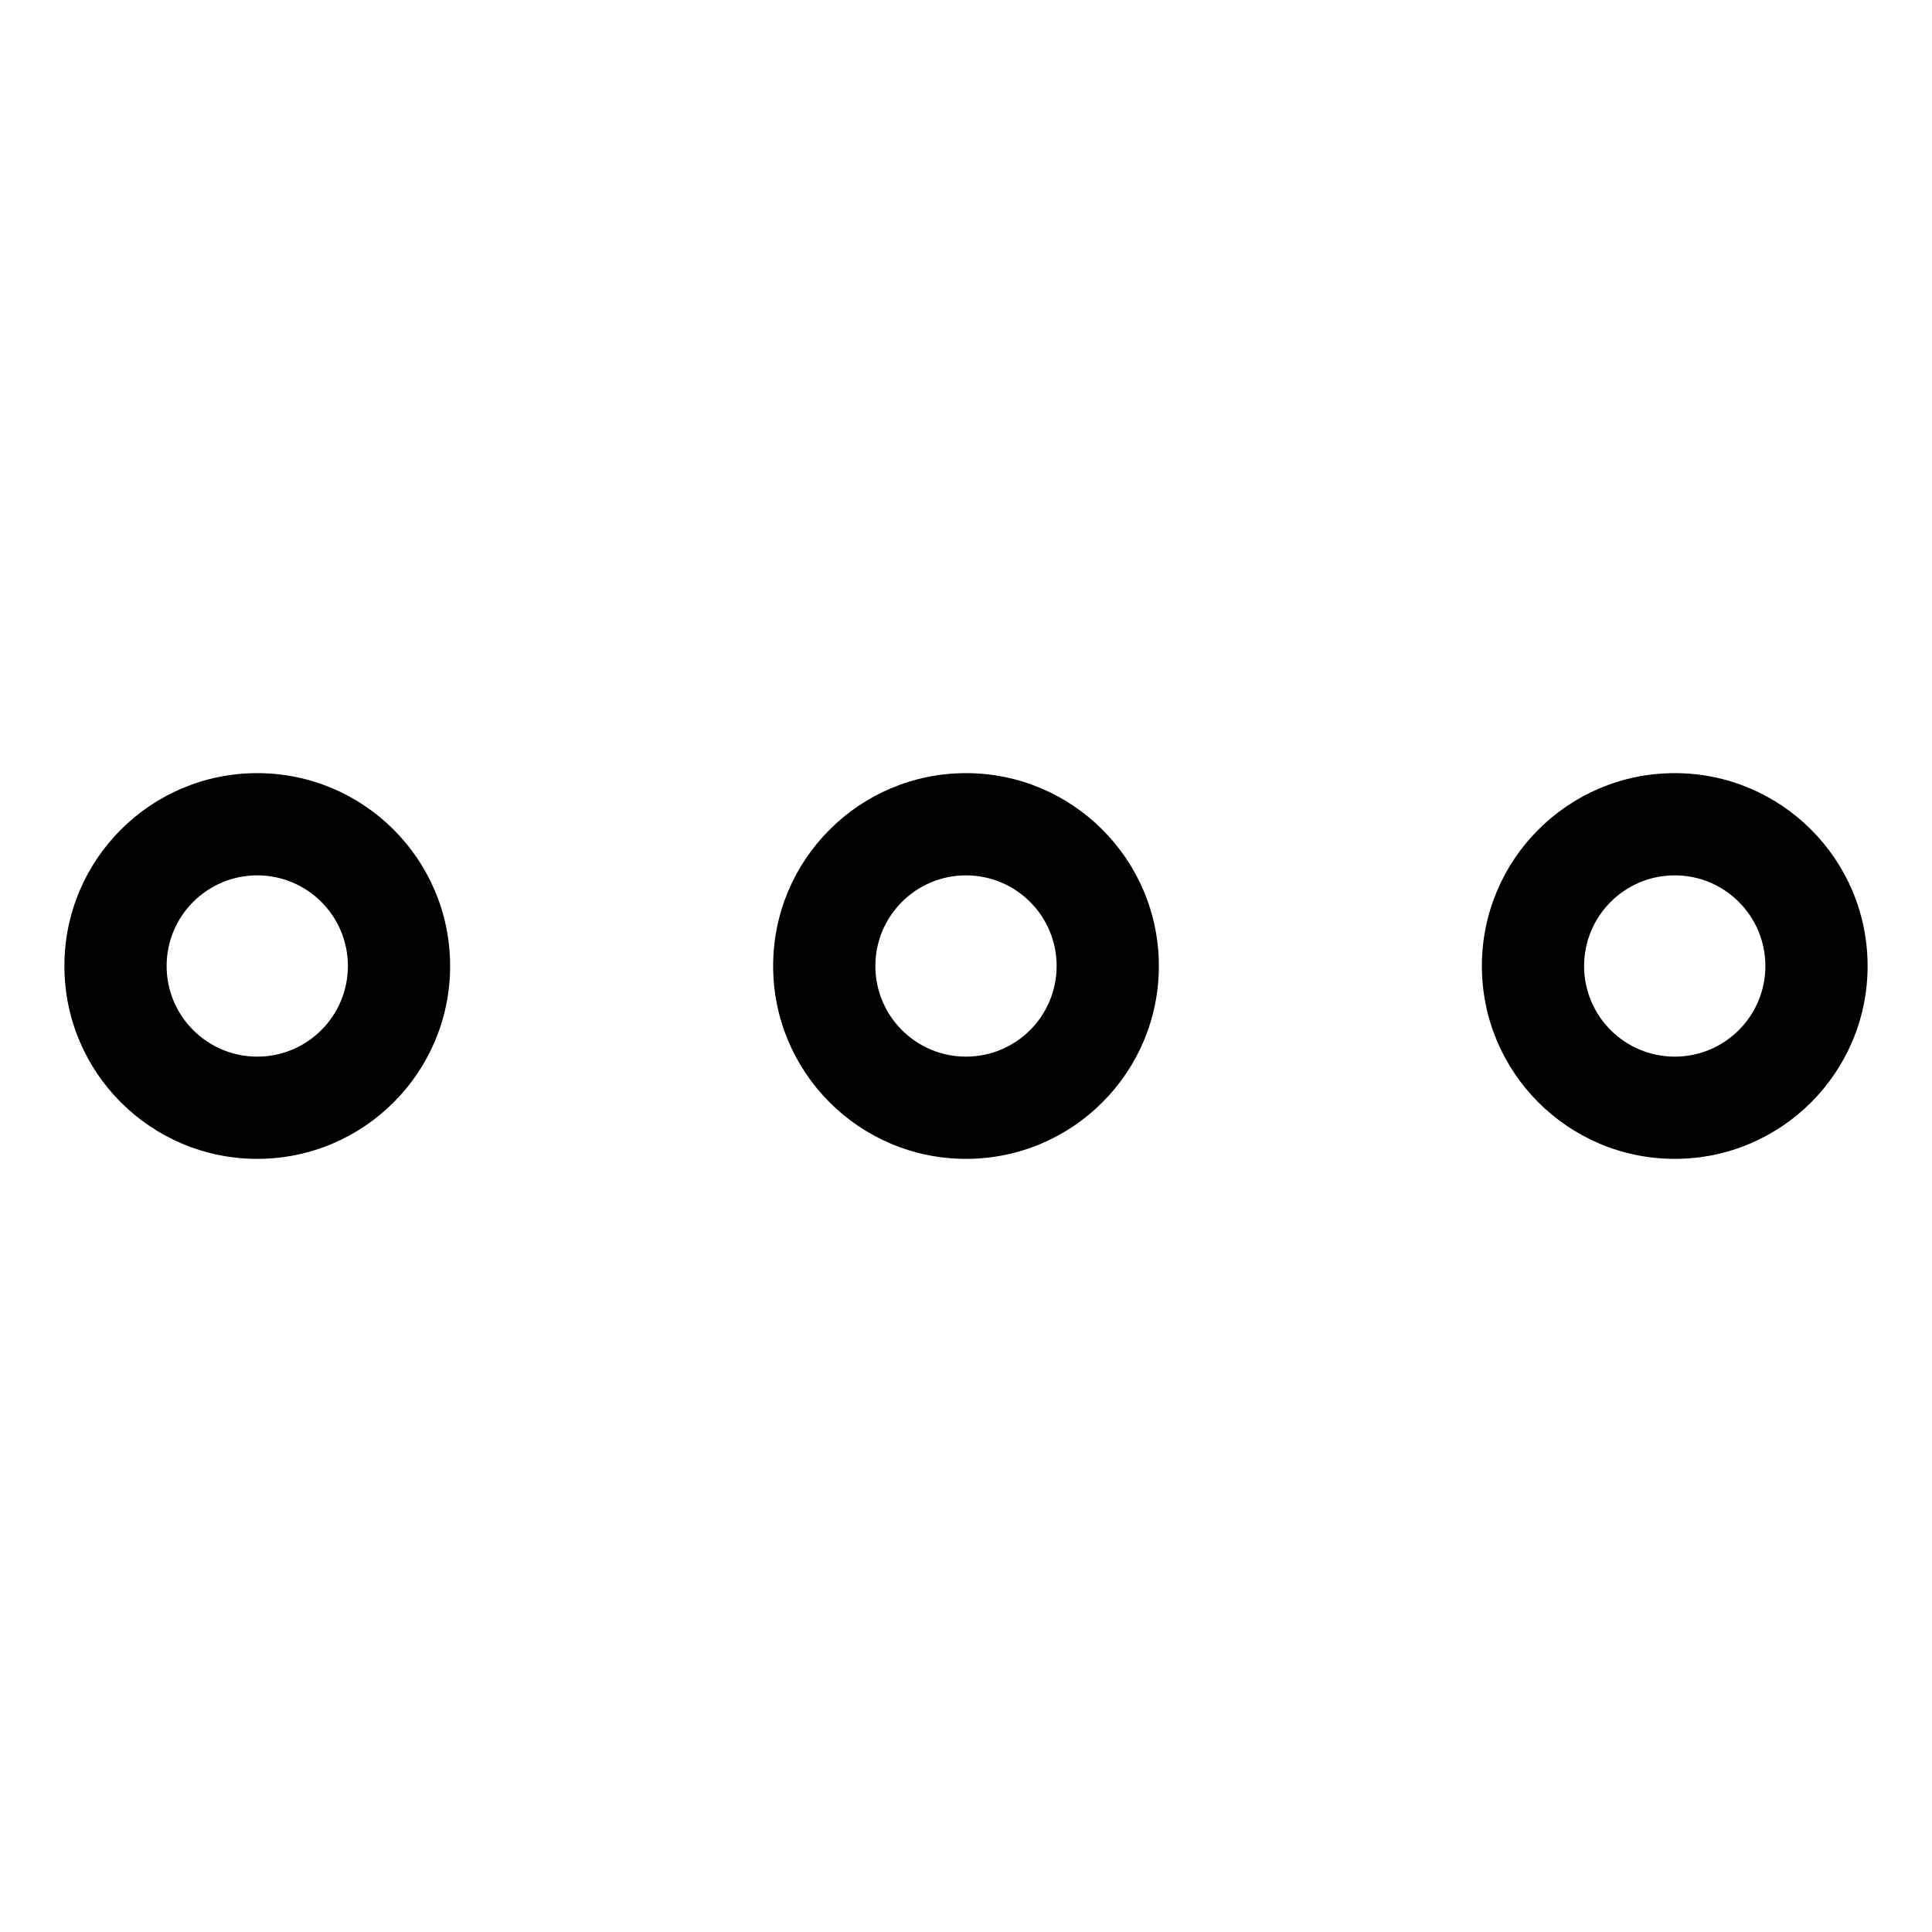 <?xml version="1.0" encoding="UTF-8"?>
<!DOCTYPE svg PUBLIC "-//W3C//DTD SVG 1.1//EN" "http://www.w3.org/Graphics/SVG/1.1/DTD/svg11.dtd">
<svg version="1.1" xmlns="http://www.w3.org/2000/svg" xmlns:xlink="http://www.w3.org/1999/xlink" x="0" y="0" width="283.5" height="283.5" viewBox="0, 0, 283.5, 283.5">
  <g id="Background">
    <rect x="0" y="0" width="283.5" height="283.5" fill="#FFFFFF"/>
  </g>
  <g id="Layer_1">
    <path d="M245.75,113.45 C261.38,113.45 274.05,126.12 274.05,141.75 C274.05,157.38 261.38,170.05 245.75,170.05 C230.12,170.05 217.45,157.38 217.45,141.75 C217.45,126.12 230.12,113.45 245.75,113.45 z M245.75,128.45 C238.405,128.45 232.45,134.405 232.45,141.75 C232.45,149.095 238.405,155.05 245.75,155.05 C253.095,155.05 259.05,149.095 259.05,141.75 C259.05,134.405 253.095,128.45 245.75,128.45 z M37.75,128.45 C45.095,128.45 51.05,134.405 51.05,141.75 C51.05,149.095 45.095,155.05 37.75,155.05 C30.405,155.05 24.45,149.095 24.45,141.75 C24.45,134.405 30.405,128.45 37.75,128.45 z M37.75,113.45 C22.12,113.45 9.45,126.12 9.45,141.75 C9.45,157.38 22.12,170.05 37.75,170.05 C53.38,170.05 66.05,157.38 66.05,141.75 C66.05,126.12 53.38,113.45 37.75,113.45 z M141.75,128.45 C149.095,128.45 155.05,134.405 155.05,141.75 C155.05,149.095 149.095,155.05 141.75,155.05 C134.405,155.05 128.45,149.095 128.45,141.75 C128.45,134.405 134.405,128.45 141.75,128.45 z M141.75,113.45 C126.12,113.45 113.45,126.12 113.45,141.75 C113.45,157.38 126.12,170.05 141.75,170.05 C157.38,170.05 170.05,157.38 170.05,141.75 C170.05,126.12 157.38,113.45 141.75,113.45 z" fill="#000000"/>
  </g>
</svg>
